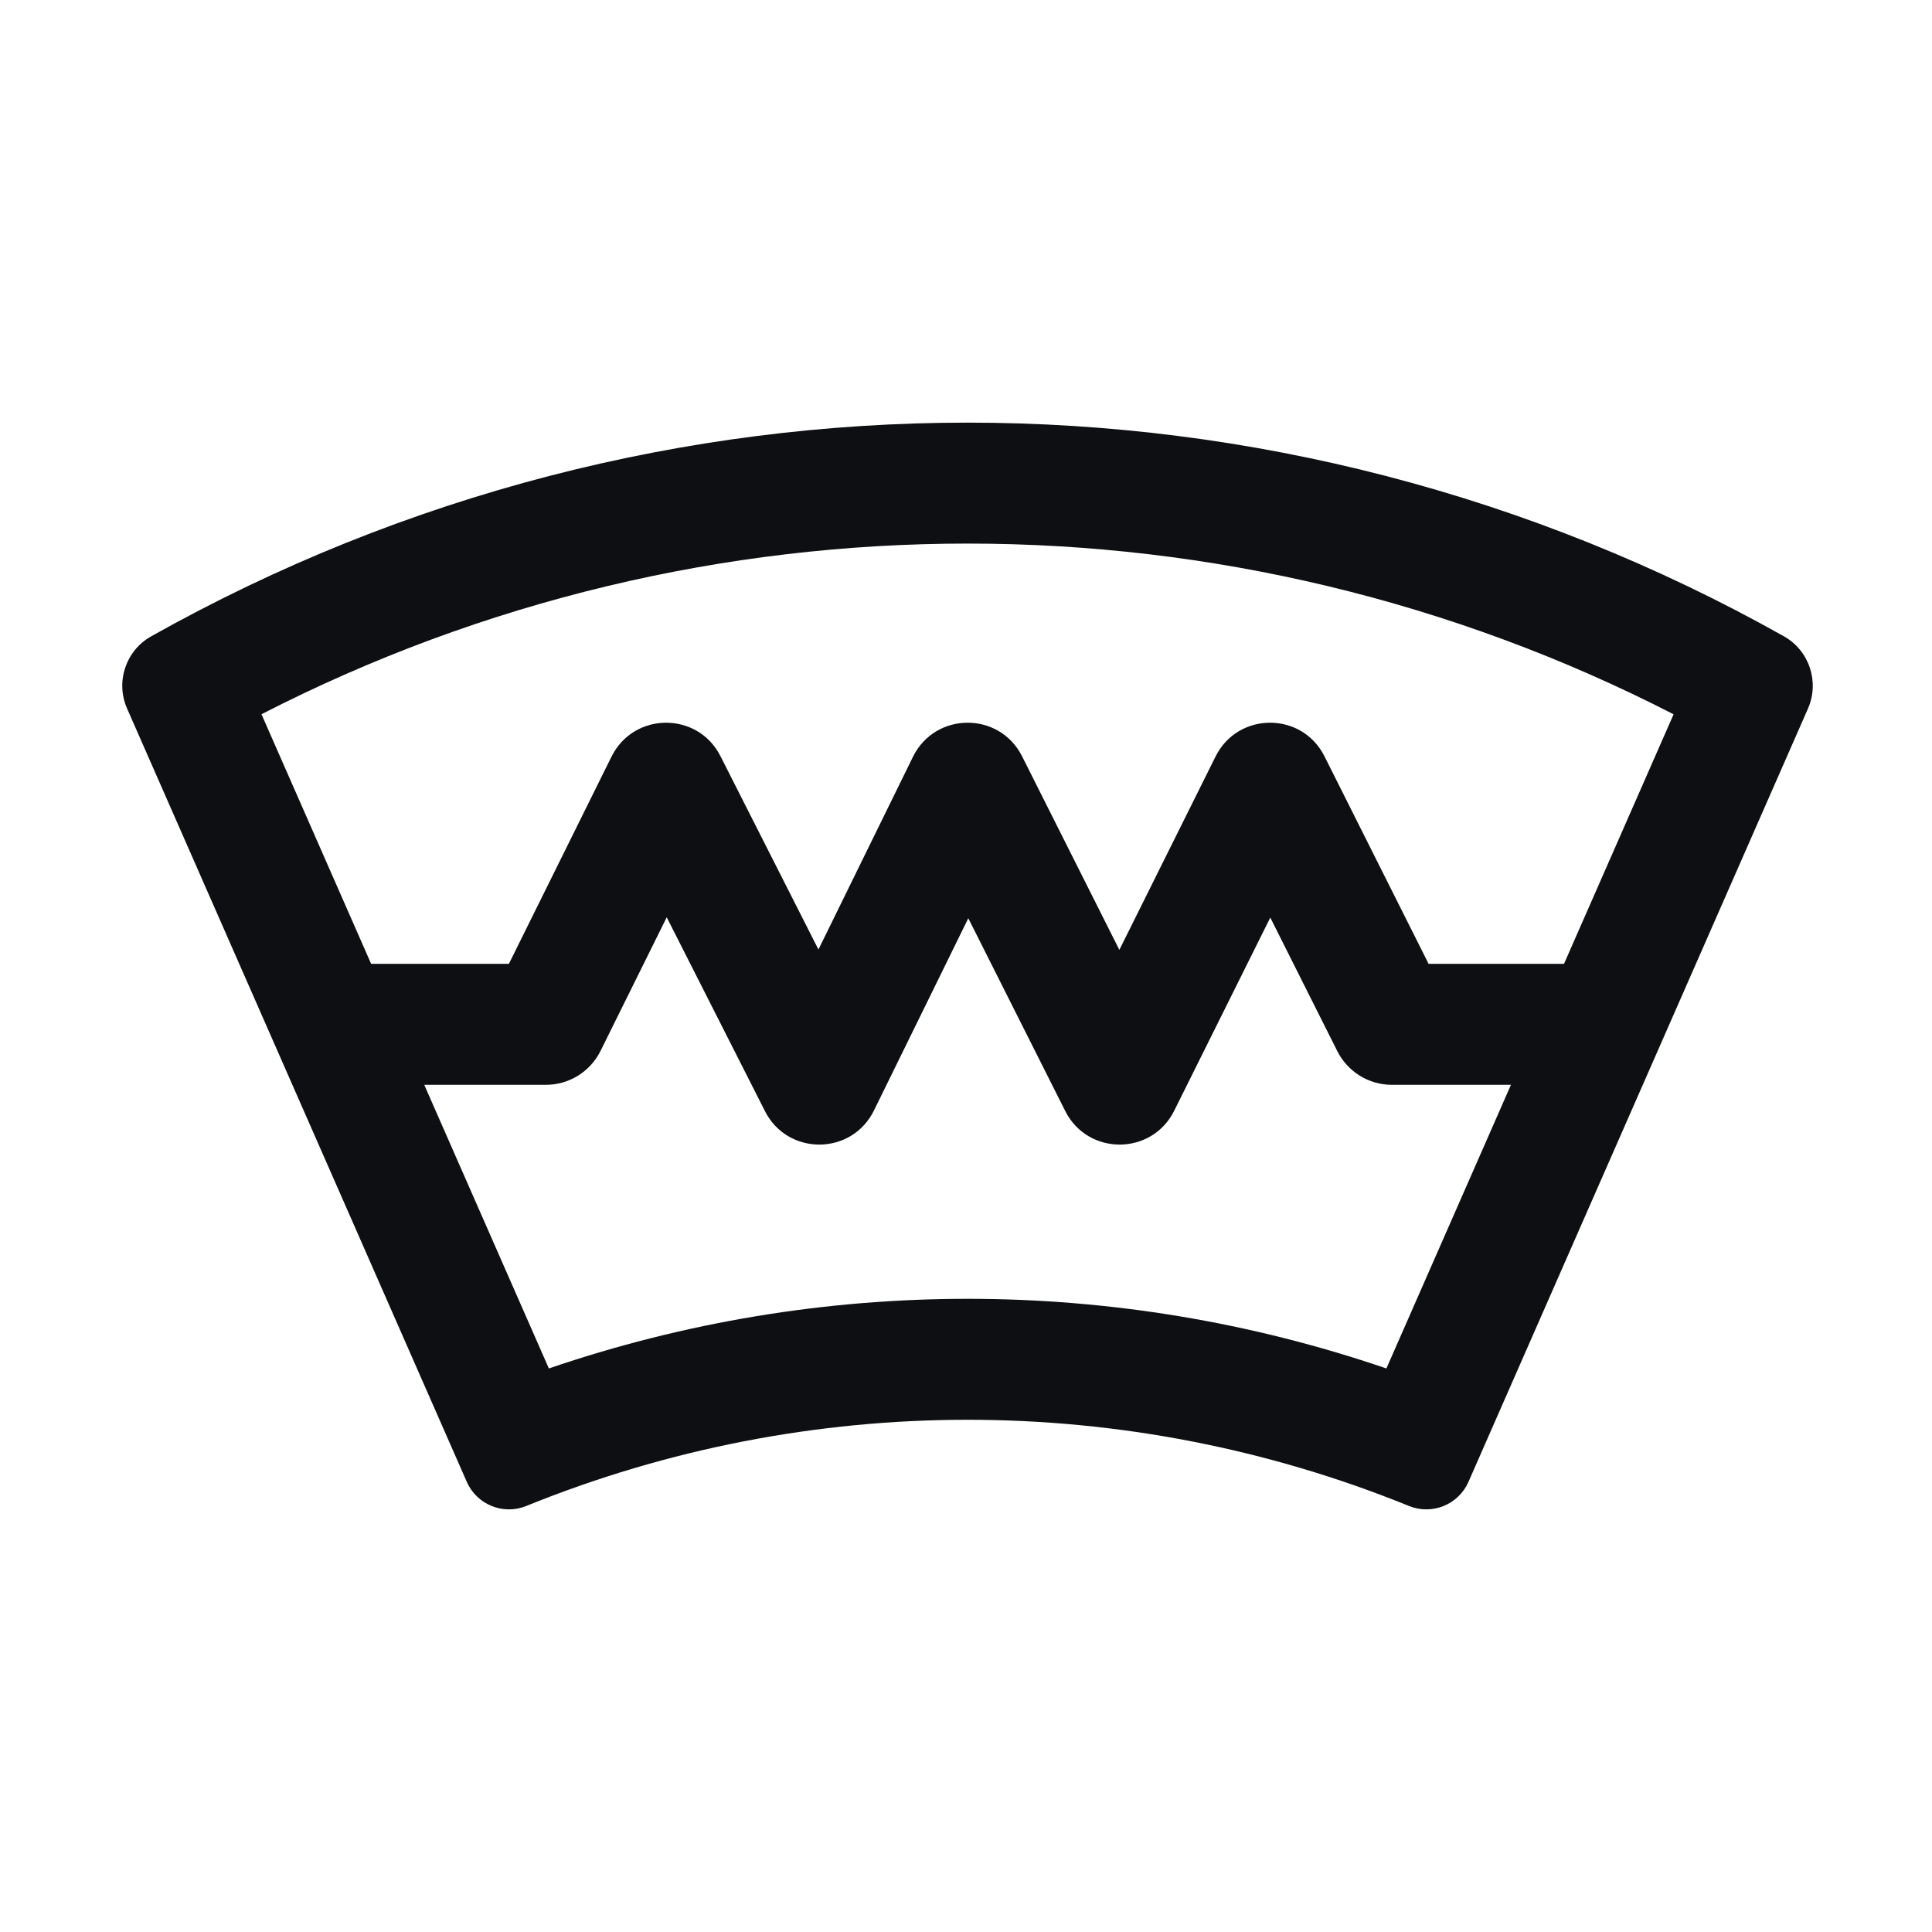 <svg width="32" height="32" viewBox="0 0 32 32" fill="none" xmlns="http://www.w3.org/2000/svg">
<path fill-rule="evenodd" clip-rule="evenodd" d="M4.331 11.83C11.671 8.061 20.381 8.061 27.72 11.831L25.905 15.964H23.662L21.938 12.528C21.565 11.783 20.504 11.785 20.133 12.531L18.54 15.733L16.929 12.527C16.554 11.781 15.489 11.786 15.121 12.536L13.556 15.727L11.933 12.524C11.557 11.782 10.498 11.787 10.128 12.533L8.429 15.964H6.147L4.331 11.83ZM7.027 17.968L9.091 22.666C13.587 21.128 18.467 21.128 22.963 22.666L25.026 17.968H23.052C22.671 17.968 22.322 17.752 22.15 17.41L21.04 15.198L19.448 18.398C19.077 19.143 18.017 19.145 17.643 18.401L16.038 15.209L14.476 18.392C14.109 19.141 13.047 19.148 12.67 18.404L11.043 15.193L9.947 17.406C9.776 17.75 9.426 17.968 9.042 17.968H7.027ZM2.105 11.736C1.91 11.294 2.083 10.775 2.505 10.539C10.903 5.821 21.149 5.82 29.547 10.539C29.967 10.775 30.14 11.294 29.946 11.736L24.323 24.543C24.157 24.922 23.72 25.099 23.338 24.944C18.649 23.04 13.405 23.04 8.716 24.944C8.334 25.099 7.897 24.922 7.731 24.543L2.105 11.736Z" fill="#0D0F13"/>
</svg>
